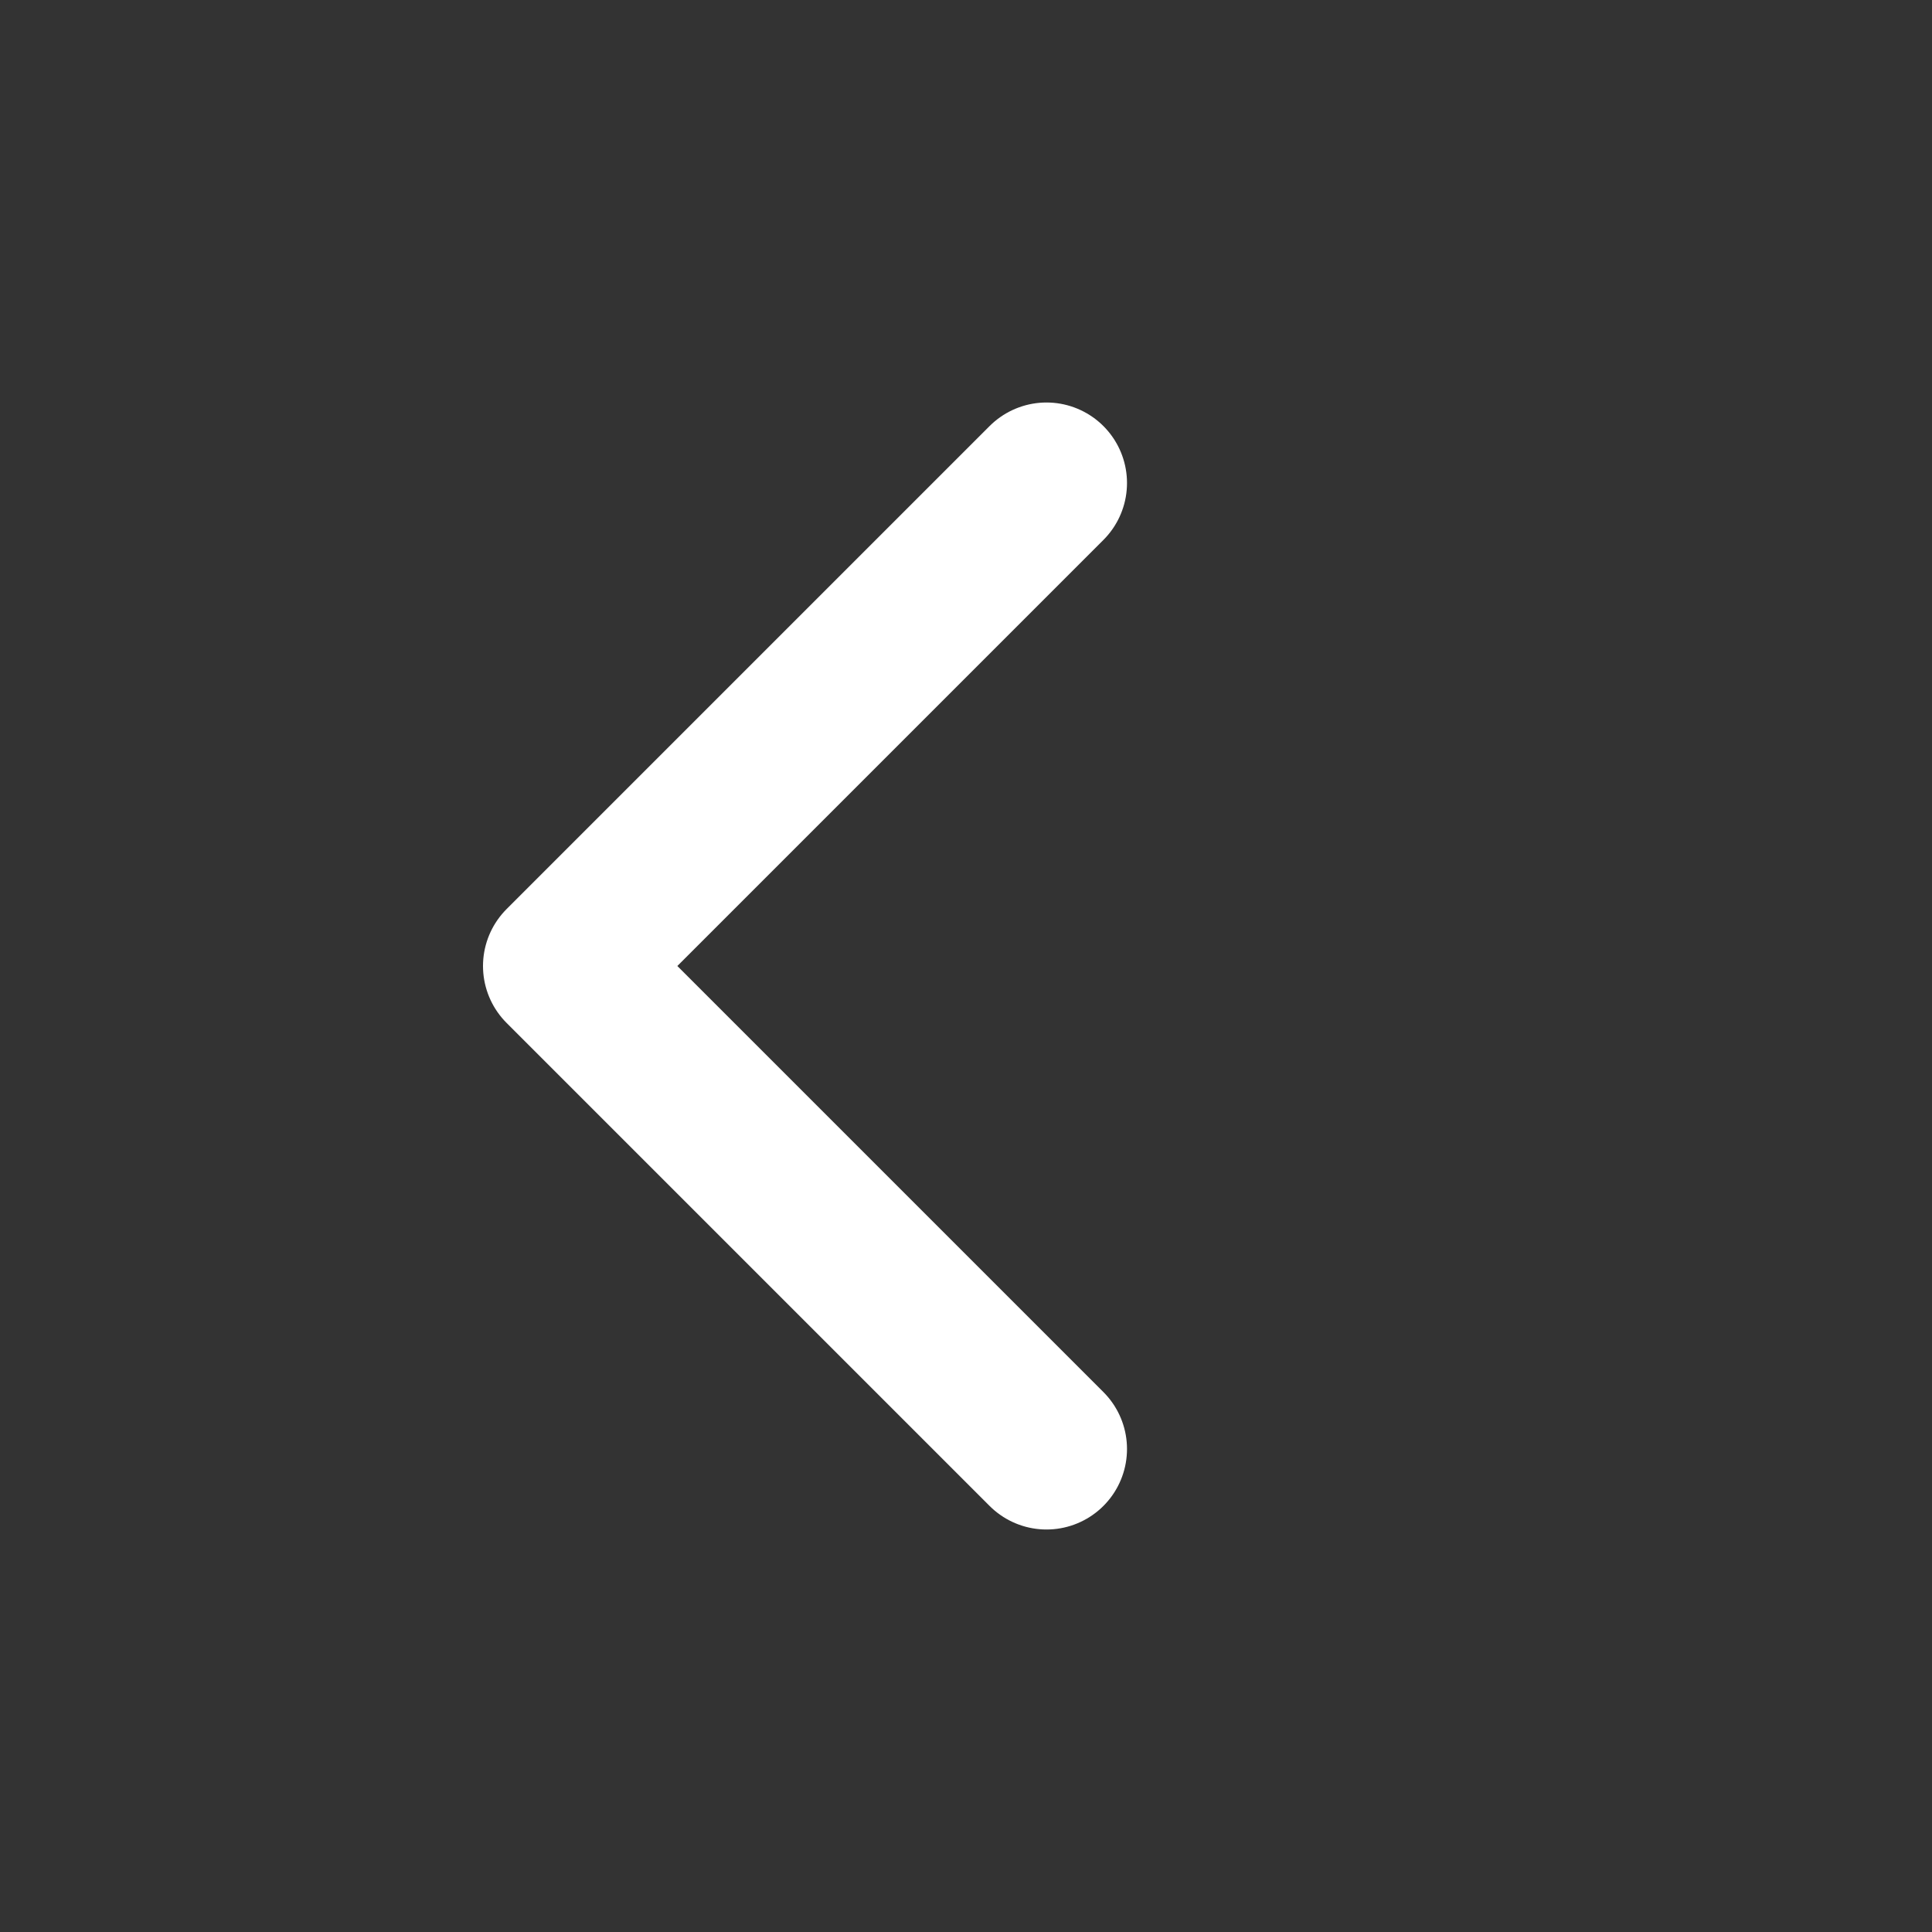 <svg width="24" height="24" viewBox="0 0 24 24" fill="none" xmlns="http://www.w3.org/2000/svg">
<rect x="0" y="0" width="24" height="24" fill="#333333" stroke="none"/>
<path d="M13 18L7 12L13 6" stroke="white" stroke-width="2" stroke-linecap="round" stroke-linejoin="round"/>
</svg>
